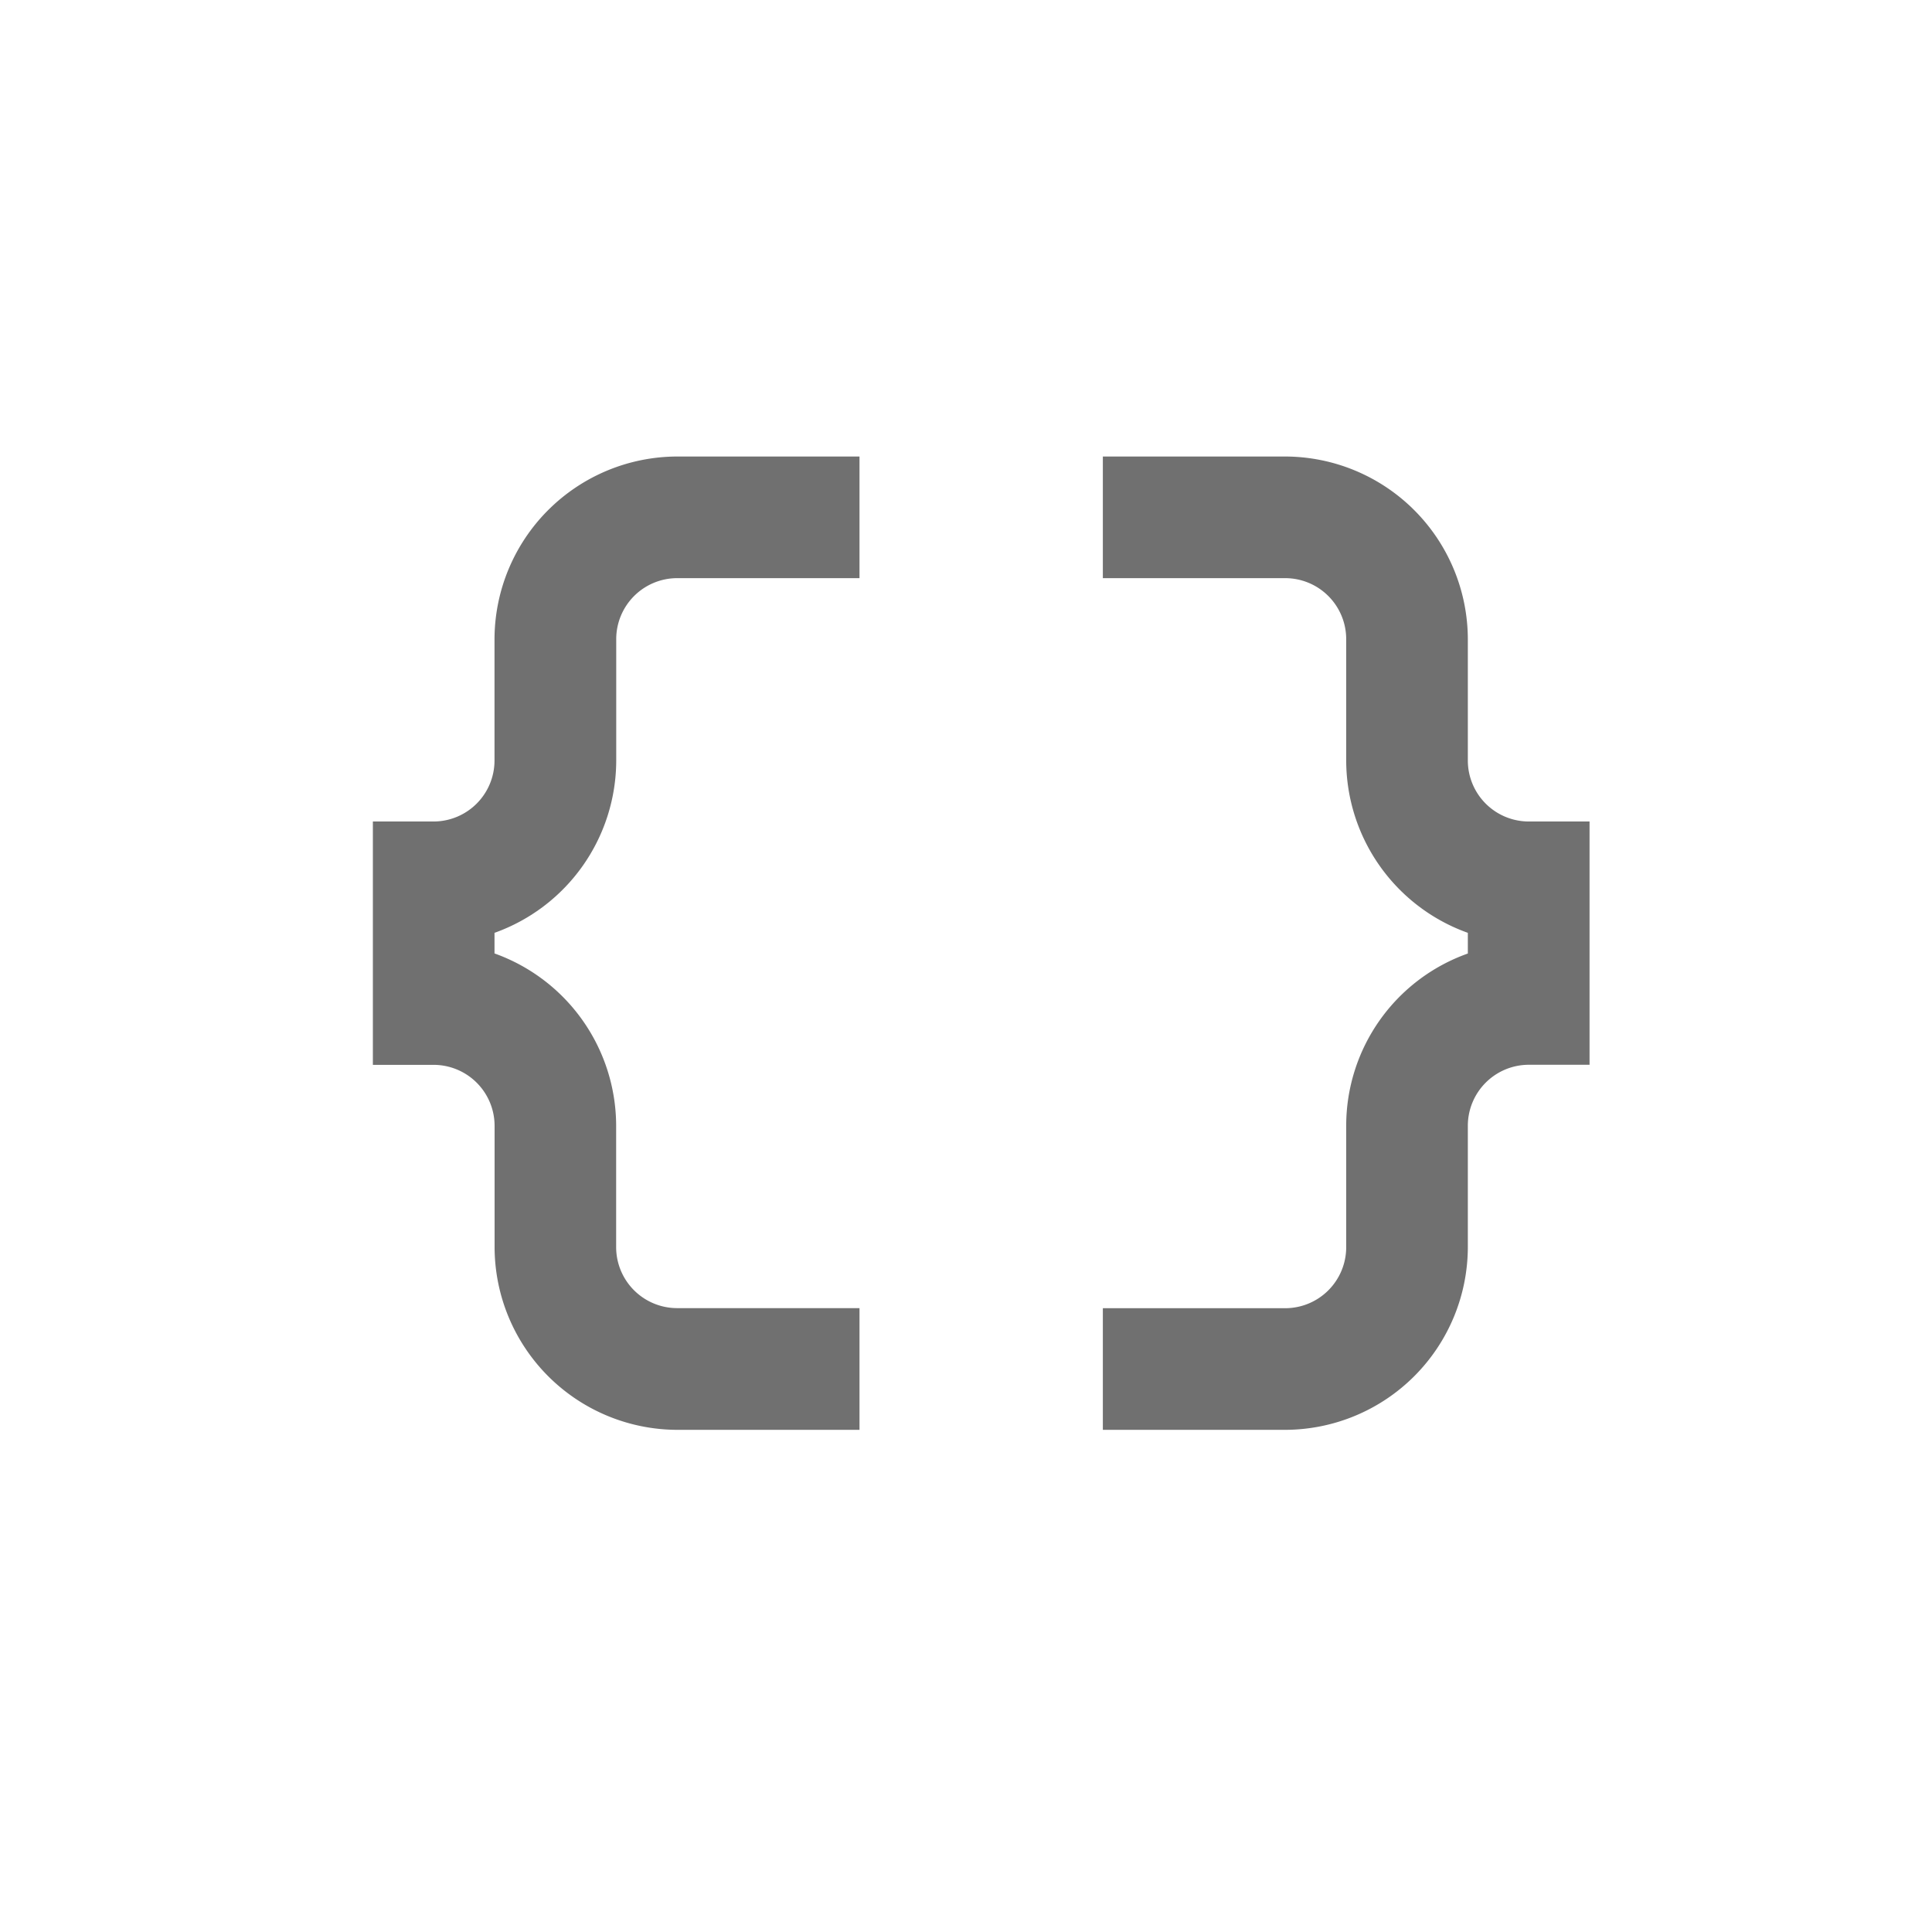 <svg xmlns="http://www.w3.org/2000/svg" xmlns:xlink="http://www.w3.org/1999/xlink" width="24" height="24" viewBox="0 0 24 24">
  <defs>
    <clipPath id="clip-path">
      <rect id="Rectangle_106" data-name="Rectangle 106" width="24" height="24" transform="translate(21 303)" fill="none" stroke="#707070" stroke-width="1"/>
    </clipPath>
  </defs>
  <g id="Mask_Group_20" data-name="Mask Group 20" transform="translate(-21 -303)" clip-path="url(#clip-path)">
    <g id="data_object_black_24dp" transform="translate(24.171 305.672)">
      <g id="Group_129" data-name="Group 129" transform="translate(-0.848 -0.524)">
        <rect id="Rectangle_96" data-name="Rectangle 96" width="20" height="20" transform="translate(-0.323 -0.322)" fill="none"/>
      </g>
      <g id="Group_131" data-name="Group 131" transform="translate(1.461 2.999)">
        <g id="Group_130" data-name="Group 130">
          <path id="Path_65" data-name="Path 65" d="M3.511,6.267V7.778a.758.758,0,0,1-.756.756H2v3.023h.756a.758.758,0,0,1,.756.756v1.511a2.274,2.274,0,0,0,2.267,2.267H8.045V14.579H5.778a.758.758,0,0,1-.756-.756V12.312a2.277,2.277,0,0,0-1.511-2.139V9.917A2.277,2.277,0,0,0,5.023,7.778V6.267a.758.758,0,0,1,.756-.756H8.045V4H5.778A2.274,2.274,0,0,0,3.511,6.267Z" transform="translate(-2 -4)" fill="#707070"/>
          <path id="Path_66" data-name="Path 66" d="M19.29,8.534a.758.758,0,0,1-.756-.756V6.267A2.274,2.274,0,0,0,16.267,4H14V5.511h2.267a.758.758,0,0,1,.756.756V7.778a2.277,2.277,0,0,0,1.511,2.139v.257a2.27,2.27,0,0,0-1.511,2.139v1.511a.758.758,0,0,1-.756.756H14v1.511h2.267a2.274,2.274,0,0,0,2.267-2.267V12.312a.758.758,0,0,1,.756-.756h.756V8.534Z" transform="translate(-4.932 -4)" fill="#707070"/>
        </g>
      </g>
    </g>
  </g>
</svg>
